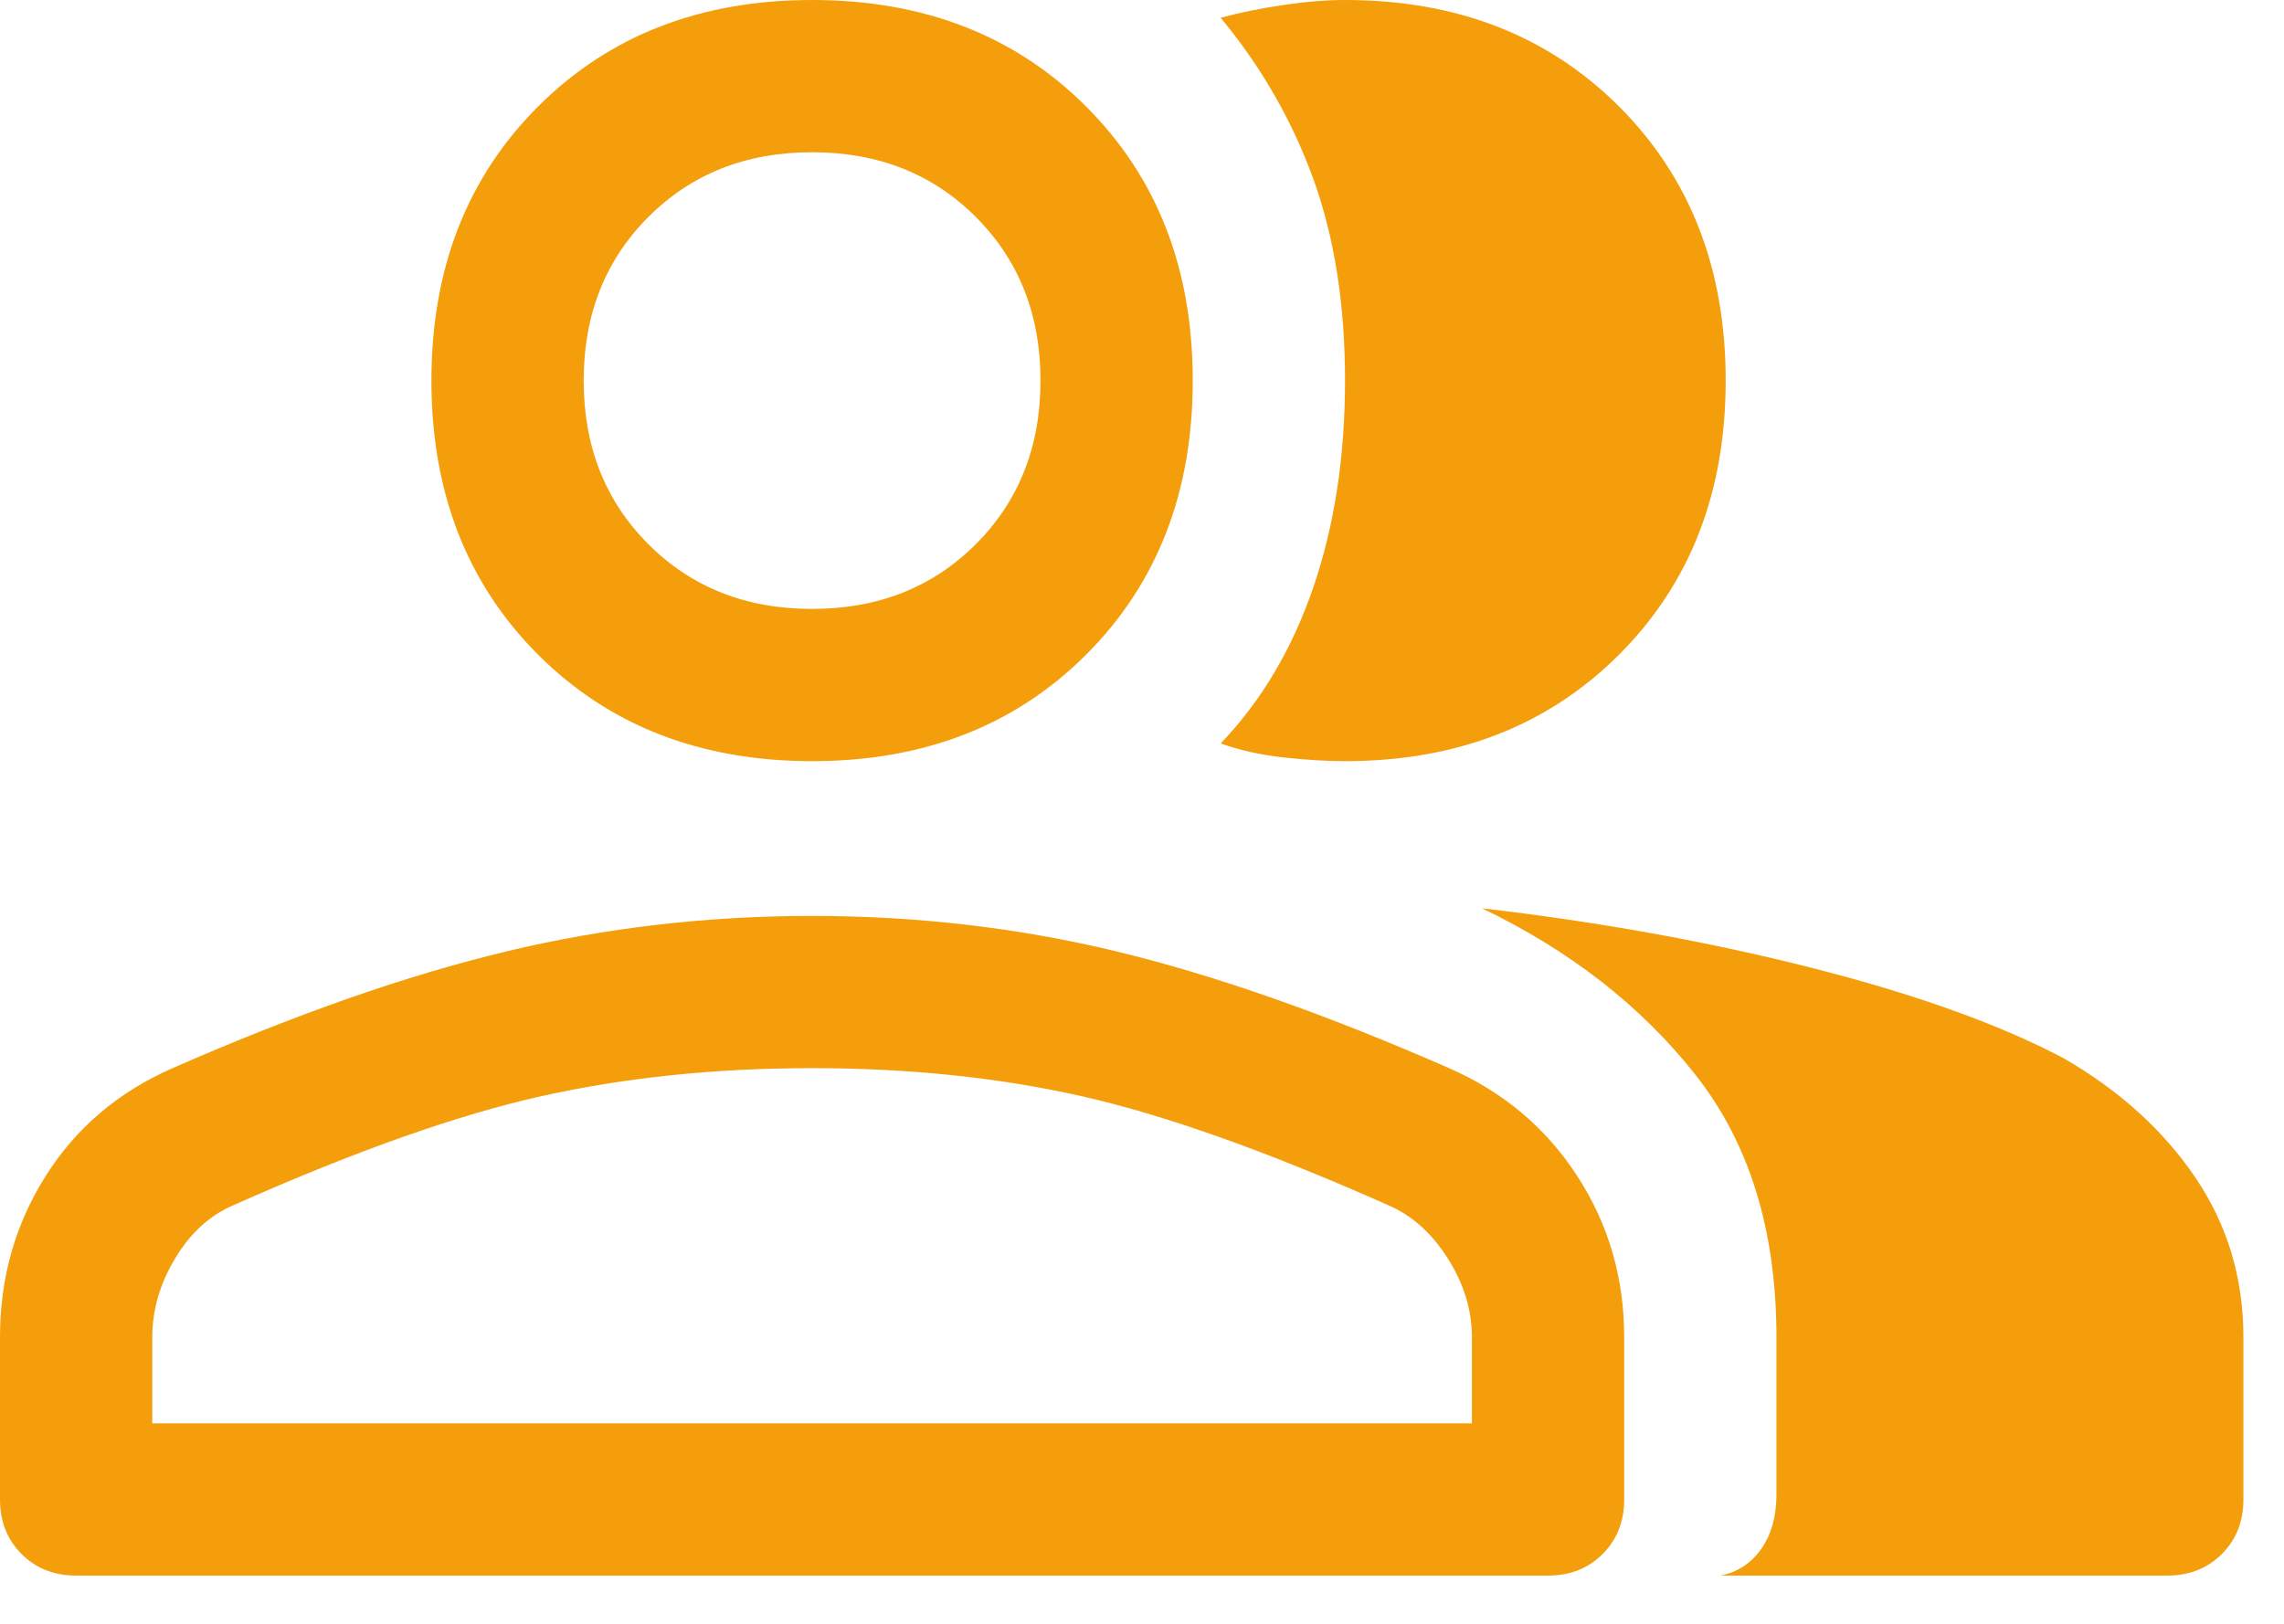<svg width="45" height="32" viewBox="0 0 45 32" fill="none" xmlns="http://www.w3.org/2000/svg">
<path d="M1.5 31.05C1.067 31.05 0.708 30.908 0.425 30.625C0.142 30.342 0 29.983 0 29.55V26.35C0 25.183 0.3 24.125 0.9 23.175C1.5 22.225 2.333 21.517 3.4 21.05C5.833 19.983 8.025 19.217 9.975 18.75C11.925 18.283 13.933 18.05 16 18.05C18.067 18.05 20.067 18.283 22 18.75C23.933 19.217 26.117 19.983 28.55 21.05C29.617 21.517 30.458 22.225 31.075 23.175C31.692 24.125 32 25.183 32 26.35V29.55C32 29.983 31.858 30.342 31.575 30.625C31.292 30.908 30.933 31.05 30.5 31.05H1.5ZM33.9 31.05C34.233 30.983 34.5 30.808 34.7 30.525C34.9 30.242 35 29.883 35 29.45V26.35C35 24.25 34.467 22.525 33.4 21.175C32.333 19.825 30.933 18.733 29.2 17.9C31.5 18.167 33.667 18.558 35.7 19.075C37.733 19.592 39.383 20.183 40.65 20.85C41.75 21.483 42.617 22.267 43.25 23.2C43.883 24.133 44.2 25.183 44.2 26.35V29.55C44.2 29.983 44.058 30.342 43.775 30.625C43.492 30.908 43.133 31.05 42.7 31.05H33.9ZM16 15C13.8 15 12 14.3 10.6 12.9C9.2 11.5 8.5 9.7 8.5 7.5C8.5 5.3 9.2 3.5 10.6 2.1C12 0.7 13.8 0 16 0C18.2 0 20 0.7 21.4 2.1C22.8 3.5 23.5 5.3 23.5 7.5C23.5 9.7 22.8 11.5 21.4 12.9C20 14.3 18.2 15 16 15ZM34 7.5C34 9.7 33.3 11.5 31.9 12.9C30.5 14.3 28.7 15 26.5 15C26.133 15 25.725 14.975 25.275 14.925C24.825 14.875 24.417 14.783 24.05 14.65C24.85 13.817 25.458 12.792 25.875 11.575C26.292 10.358 26.5 9 26.5 7.5C26.5 6 26.292 4.675 25.875 3.525C25.458 2.375 24.85 1.317 24.05 0.35C24.417 0.25 24.825 0.167 25.275 0.1C25.725 0.033 26.133 0 26.5 0C28.7 0 30.5 0.7 31.9 2.1C33.3 3.5 34 5.3 34 7.5ZM3 28.05H29V26.35C29 25.817 28.842 25.3 28.525 24.8C28.208 24.3 27.817 23.95 27.35 23.75C24.95 22.683 22.933 21.967 21.3 21.6C19.667 21.233 17.9 21.05 16 21.05C14.1 21.05 12.325 21.233 10.675 21.6C9.025 21.967 7 22.683 4.6 23.75C4.133 23.95 3.75 24.3 3.45 24.8C3.15 25.3 3 25.817 3 26.35V28.05ZM16 12C17.3 12 18.375 11.575 19.225 10.725C20.075 9.875 20.5 8.8 20.5 7.5C20.5 6.2 20.075 5.125 19.225 4.275C18.375 3.425 17.3 3 16 3C14.7 3 13.625 3.425 12.775 4.275C11.925 5.125 11.5 6.2 11.5 7.5C11.5 8.8 11.925 9.875 12.775 10.725C13.625 11.575 14.7 12 16 12Z" fill="#F59E0B"/>
</svg>
